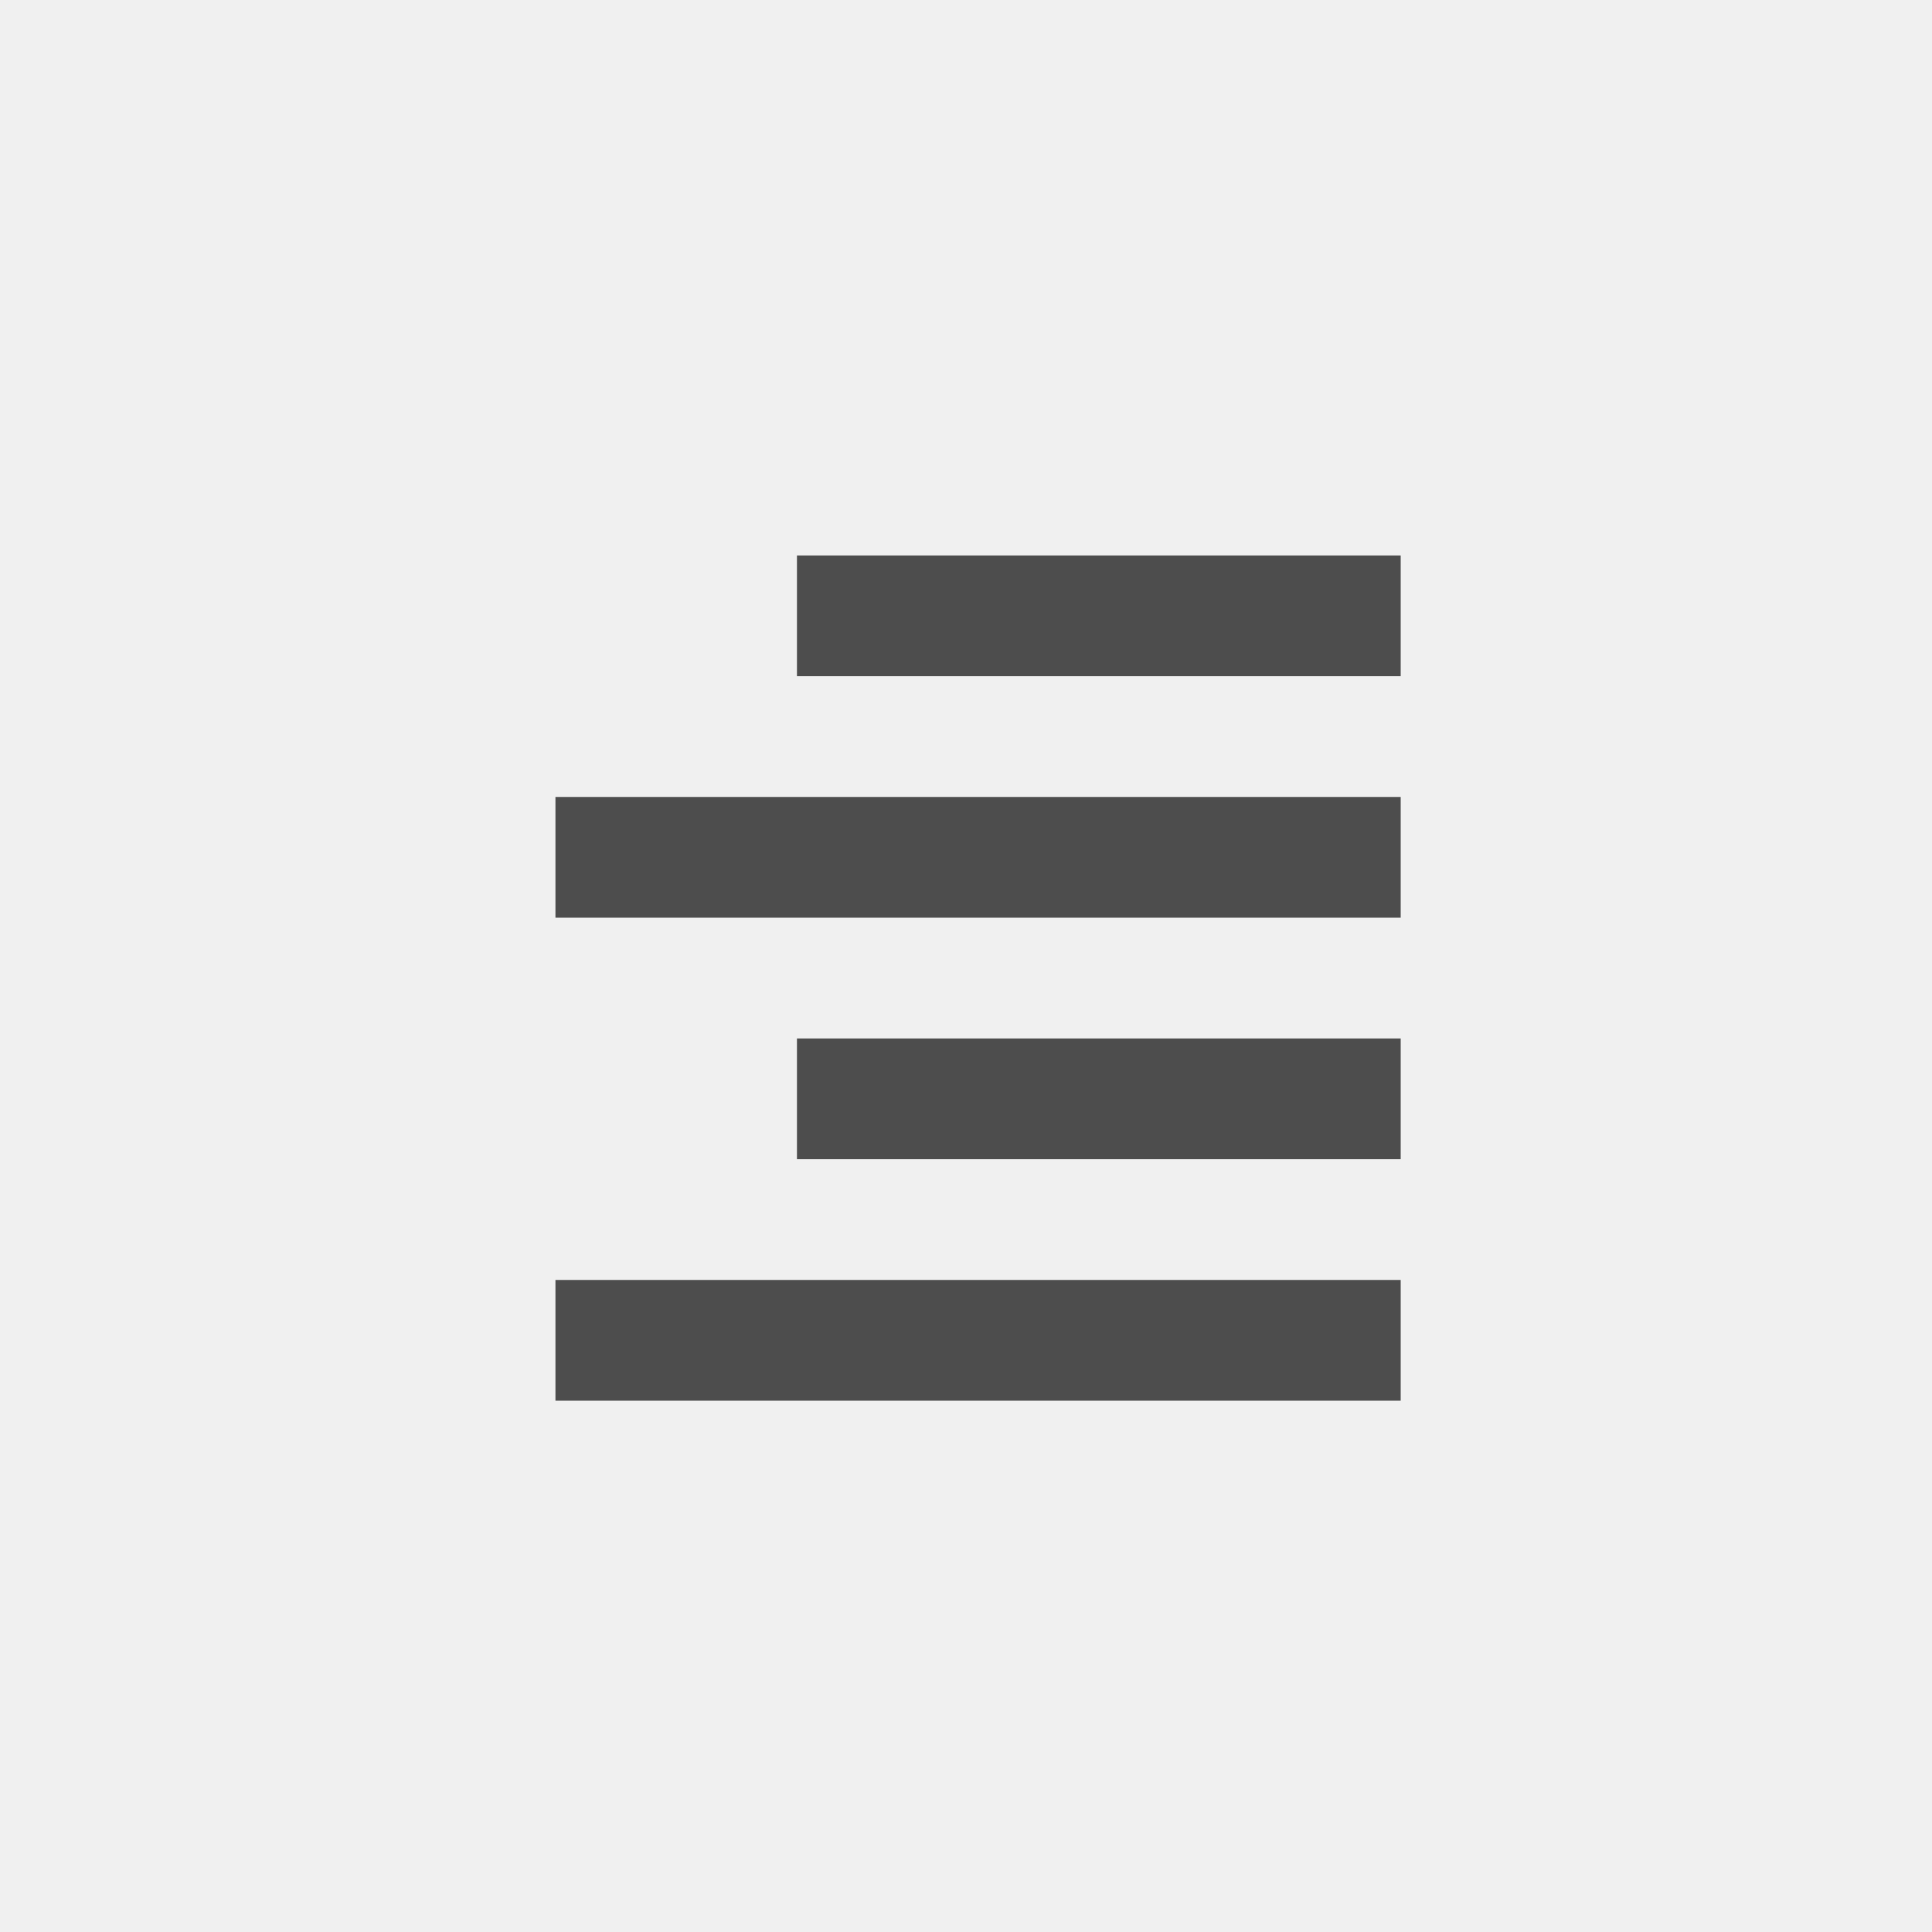 <svg xmlns="http://www.w3.org/2000/svg" width="80" height="80" viewBox="0 0 80 80"><g transform="translate(-1 -1)"><rect width="80" height="80" transform="translate(1 1)" fill="#f0f0f0"/><g transform="translate(8 1)"><rect width="35" height="5" transform="translate(16 53)" fill="#4d4d4d"/><rect width="25" height="5" transform="translate(26 43)" fill="#4d4d4d"/><rect width="35" height="5" transform="translate(16 33)" fill="#4d4d4d"/><rect width="25" height="5" transform="translate(26 23)" fill="#4d4d4d"/></g></g></svg>